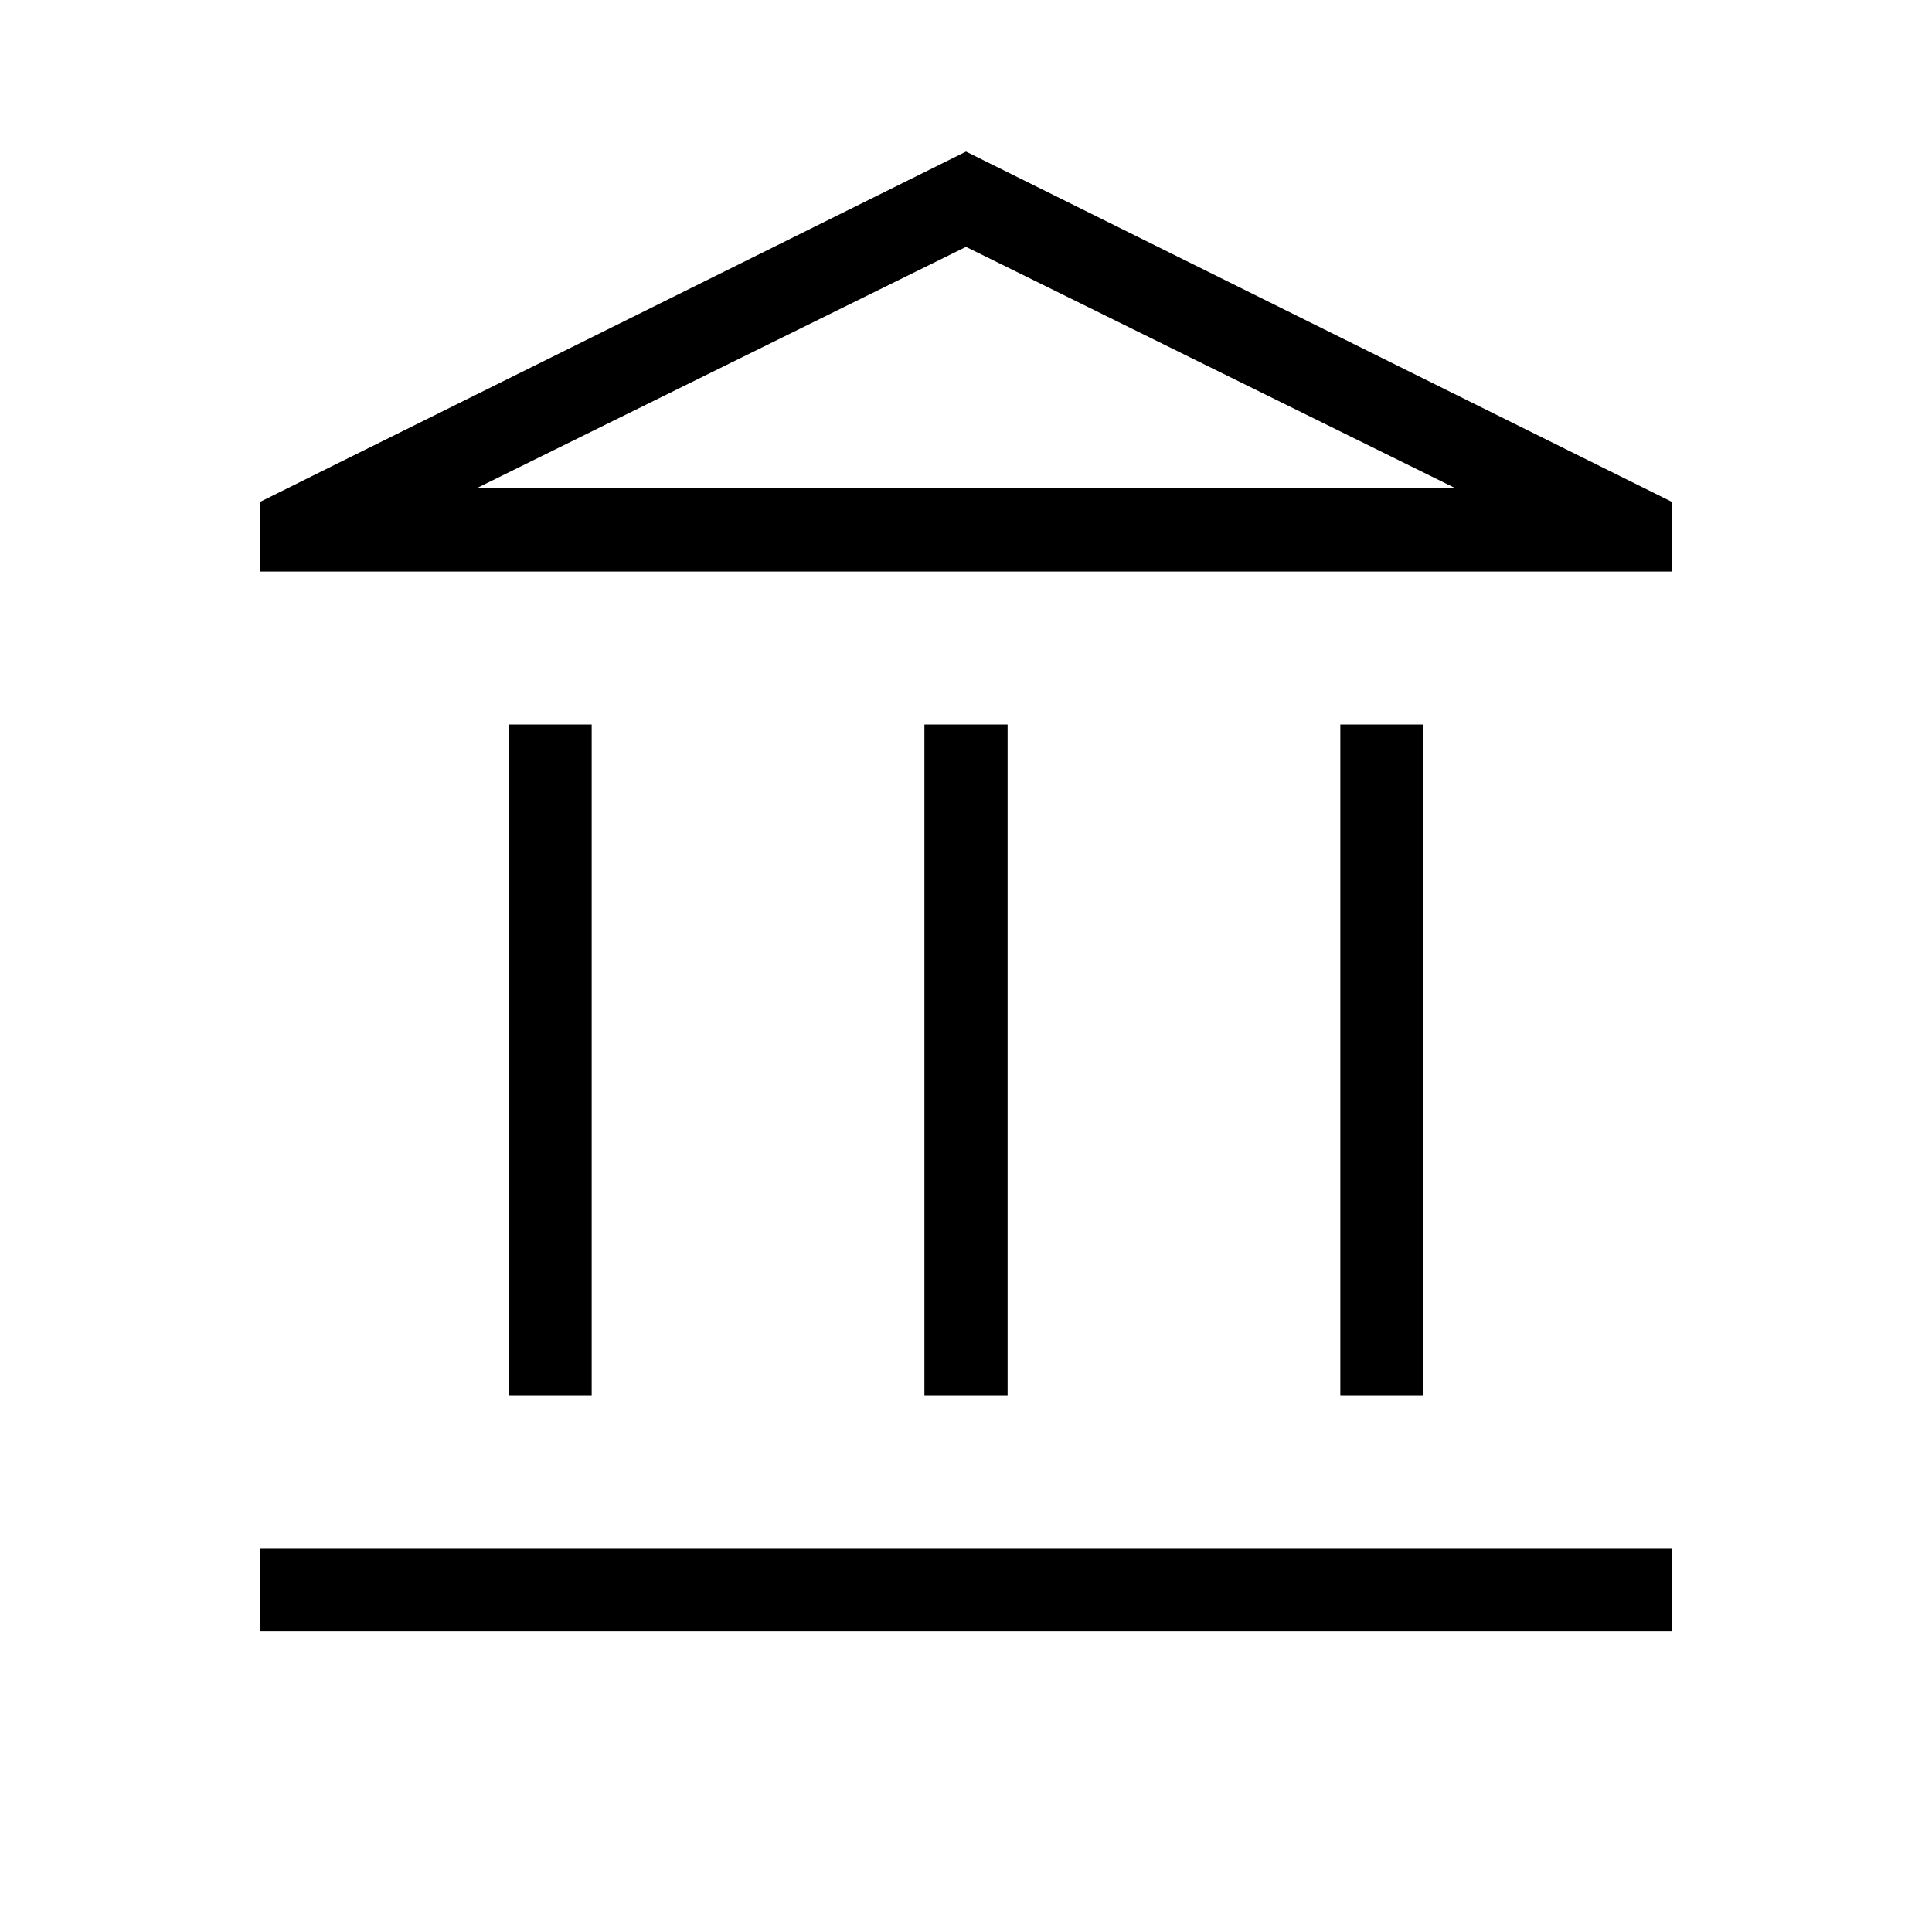 <svg xmlns="http://www.w3.org/2000/svg" height="40" viewBox="0 -960 960 960" width="40"><path d="M252.67-266.67V-600H294v333.33h-41.33Zm206.66 0V-600h41.34v333.33h-41.34Zm-330 117.34v-41.34h701.34v41.34H129.33ZM666-266.67V-600h41.33v333.33H666ZM129.33-676v-34.67l350.67-174 350.67 174V-676H129.33Zm107.34-41.33h486.66-486.66Zm0 0h486.66L480-837.33l-243.33 120Z"/></svg>